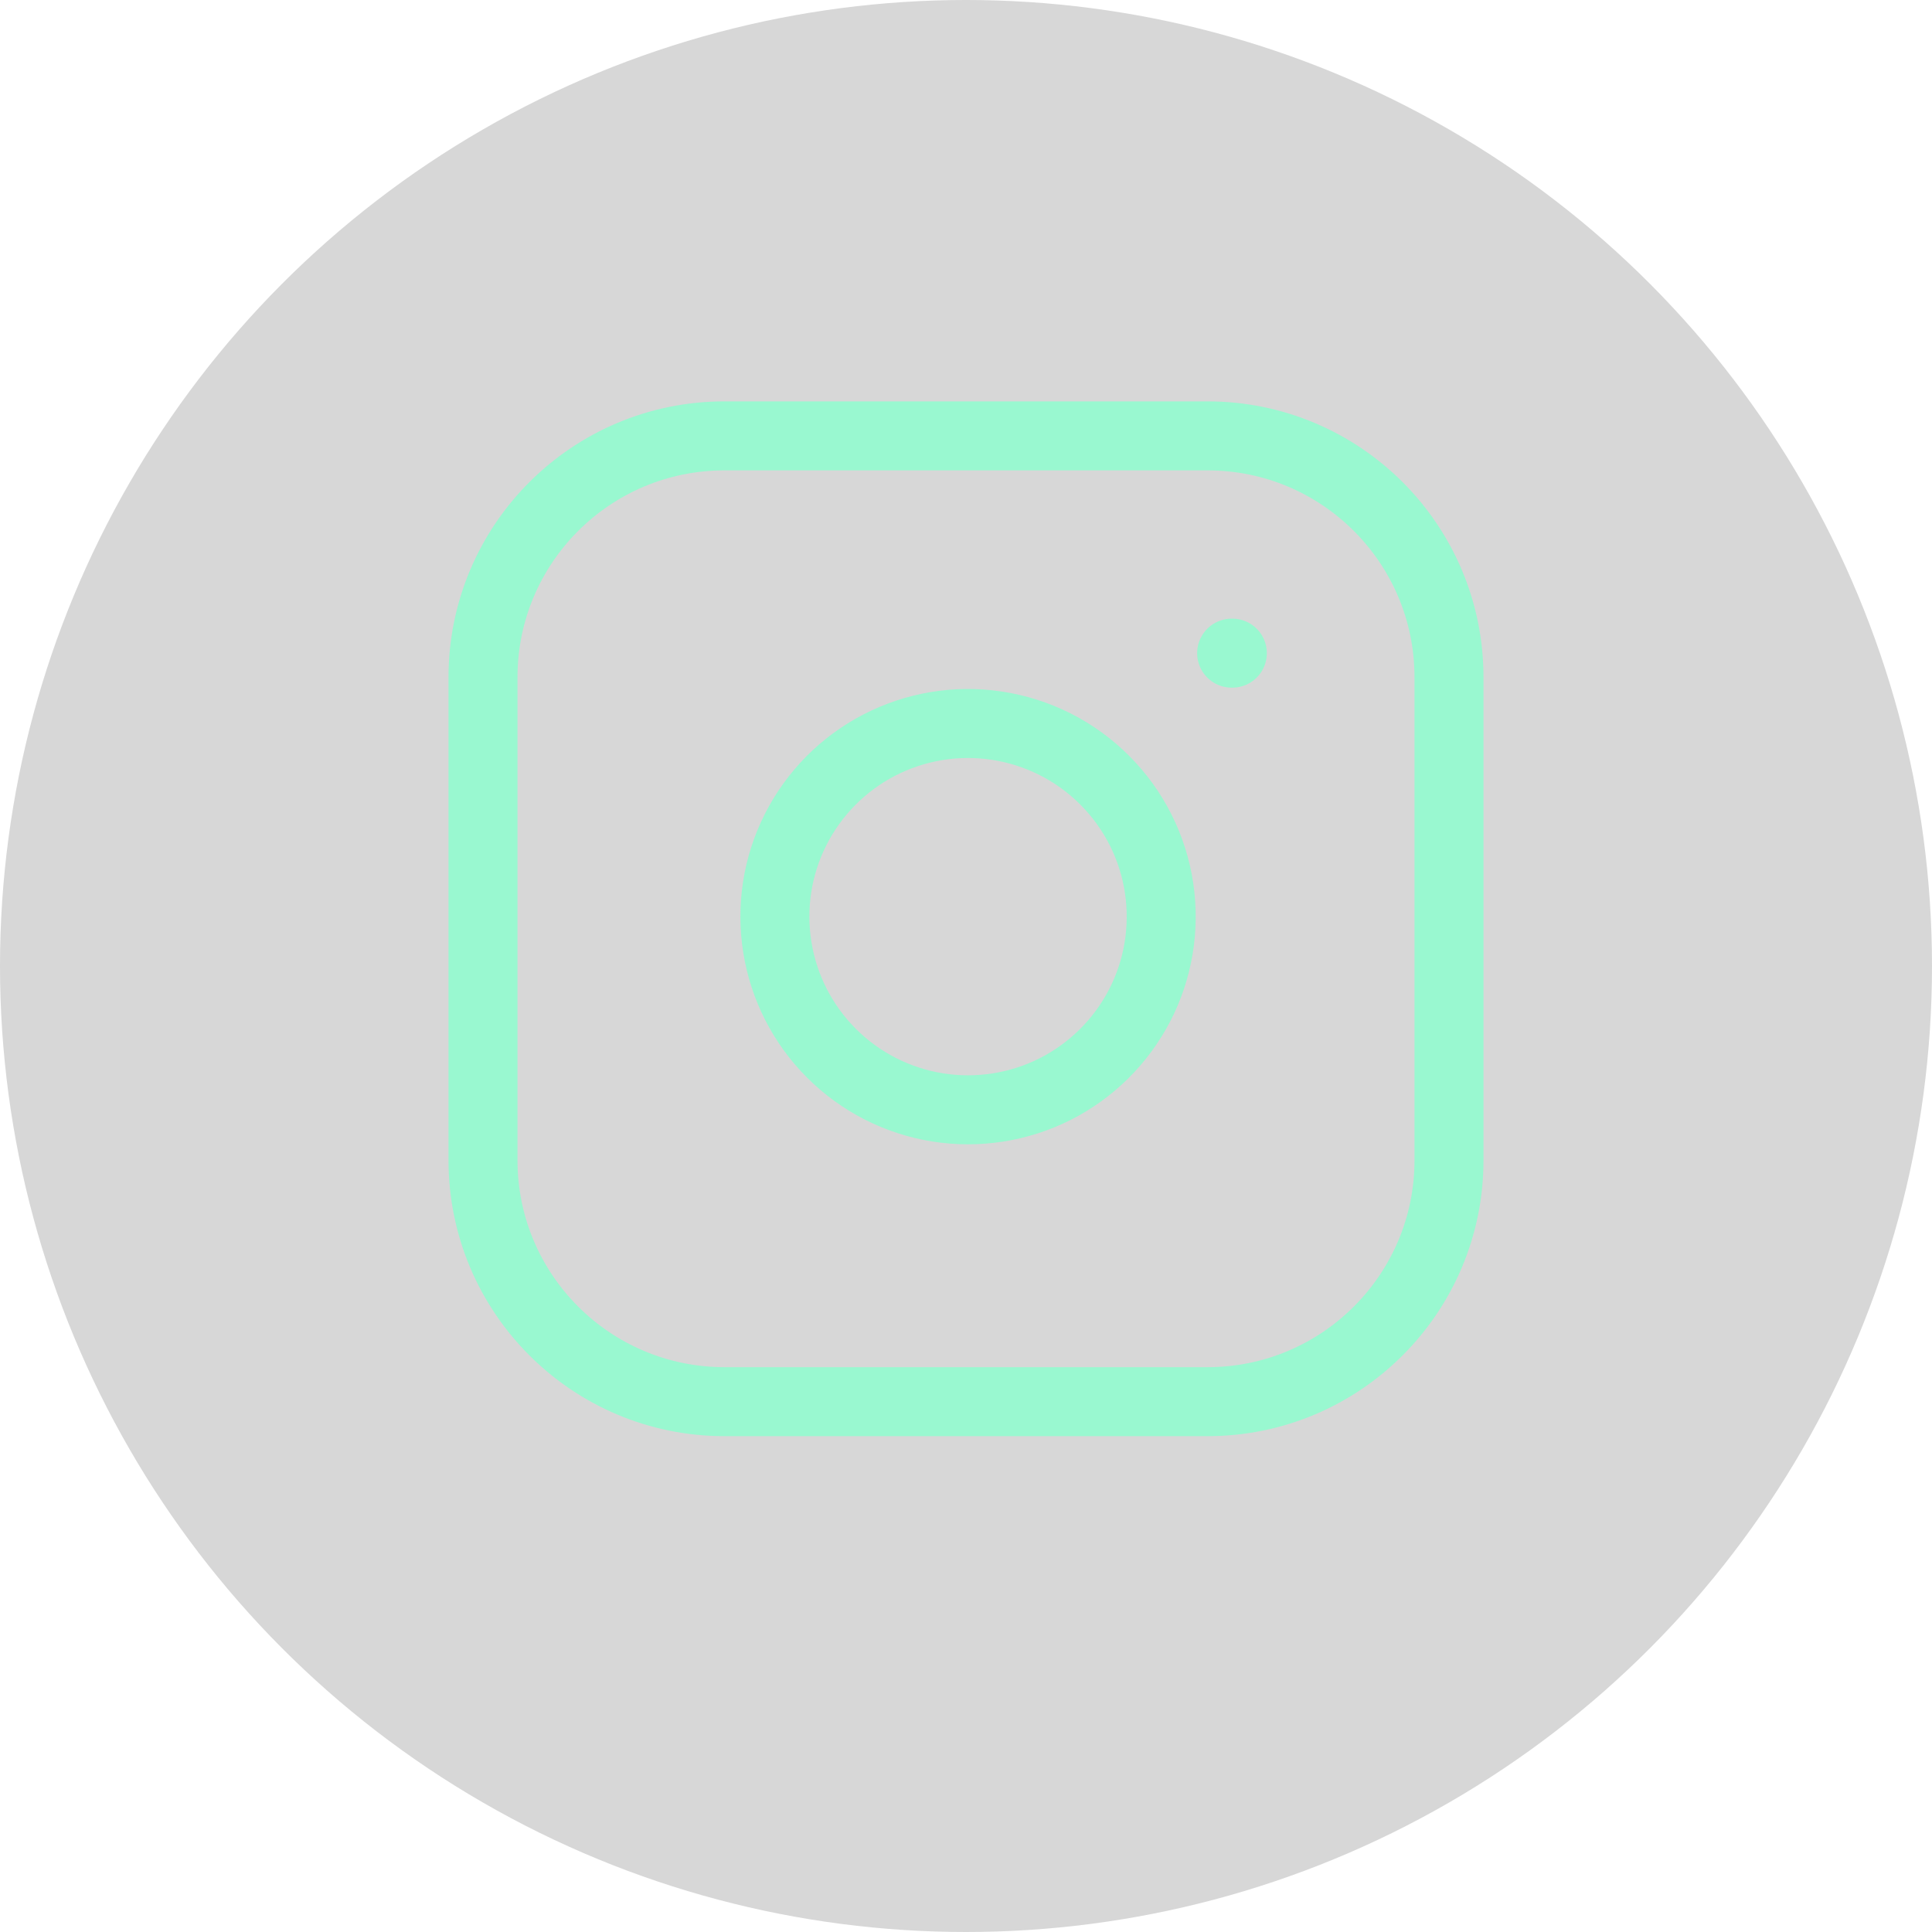 <svg width="28" height="28" viewBox="0 0 28 28" fill="none" xmlns="http://www.w3.org/2000/svg">
<circle cx="14" cy="14" r="14" fill="black" fill-opacity="0.16"/>
<path d="M17.5 6.317H10.5C8.567 6.317 7 7.883 7 9.816V16.815C7 18.747 8.567 20.314 10.5 20.314H17.5C19.433 20.314 21 18.747 21 16.815V9.816C21 7.883 19.433 6.317 17.5 6.317Z" stroke="#99F8D0" stroke-linecap="round" stroke-linejoin="round"/>
<path d="M16.799 12.874C16.885 13.457 16.786 14.052 16.515 14.574C16.243 15.097 15.814 15.521 15.288 15.786C14.762 16.05 14.166 16.142 13.585 16.049C13.004 15.955 12.466 15.681 12.05 15.264C11.634 14.848 11.359 14.311 11.266 13.73C11.172 13.148 11.264 12.552 11.529 12.026C11.794 11.5 12.218 11.071 12.74 10.8C13.263 10.529 13.858 10.429 14.44 10.516C15.034 10.604 15.585 10.881 16.009 11.306C16.434 11.73 16.711 12.28 16.799 12.874Z" stroke="#99F8D0" stroke-linecap="round" stroke-linejoin="round"/>
<path d="M17.85 9.466H17.86" stroke="#99F8D0" stroke-linecap="round" stroke-linejoin="round"/>
</svg>
